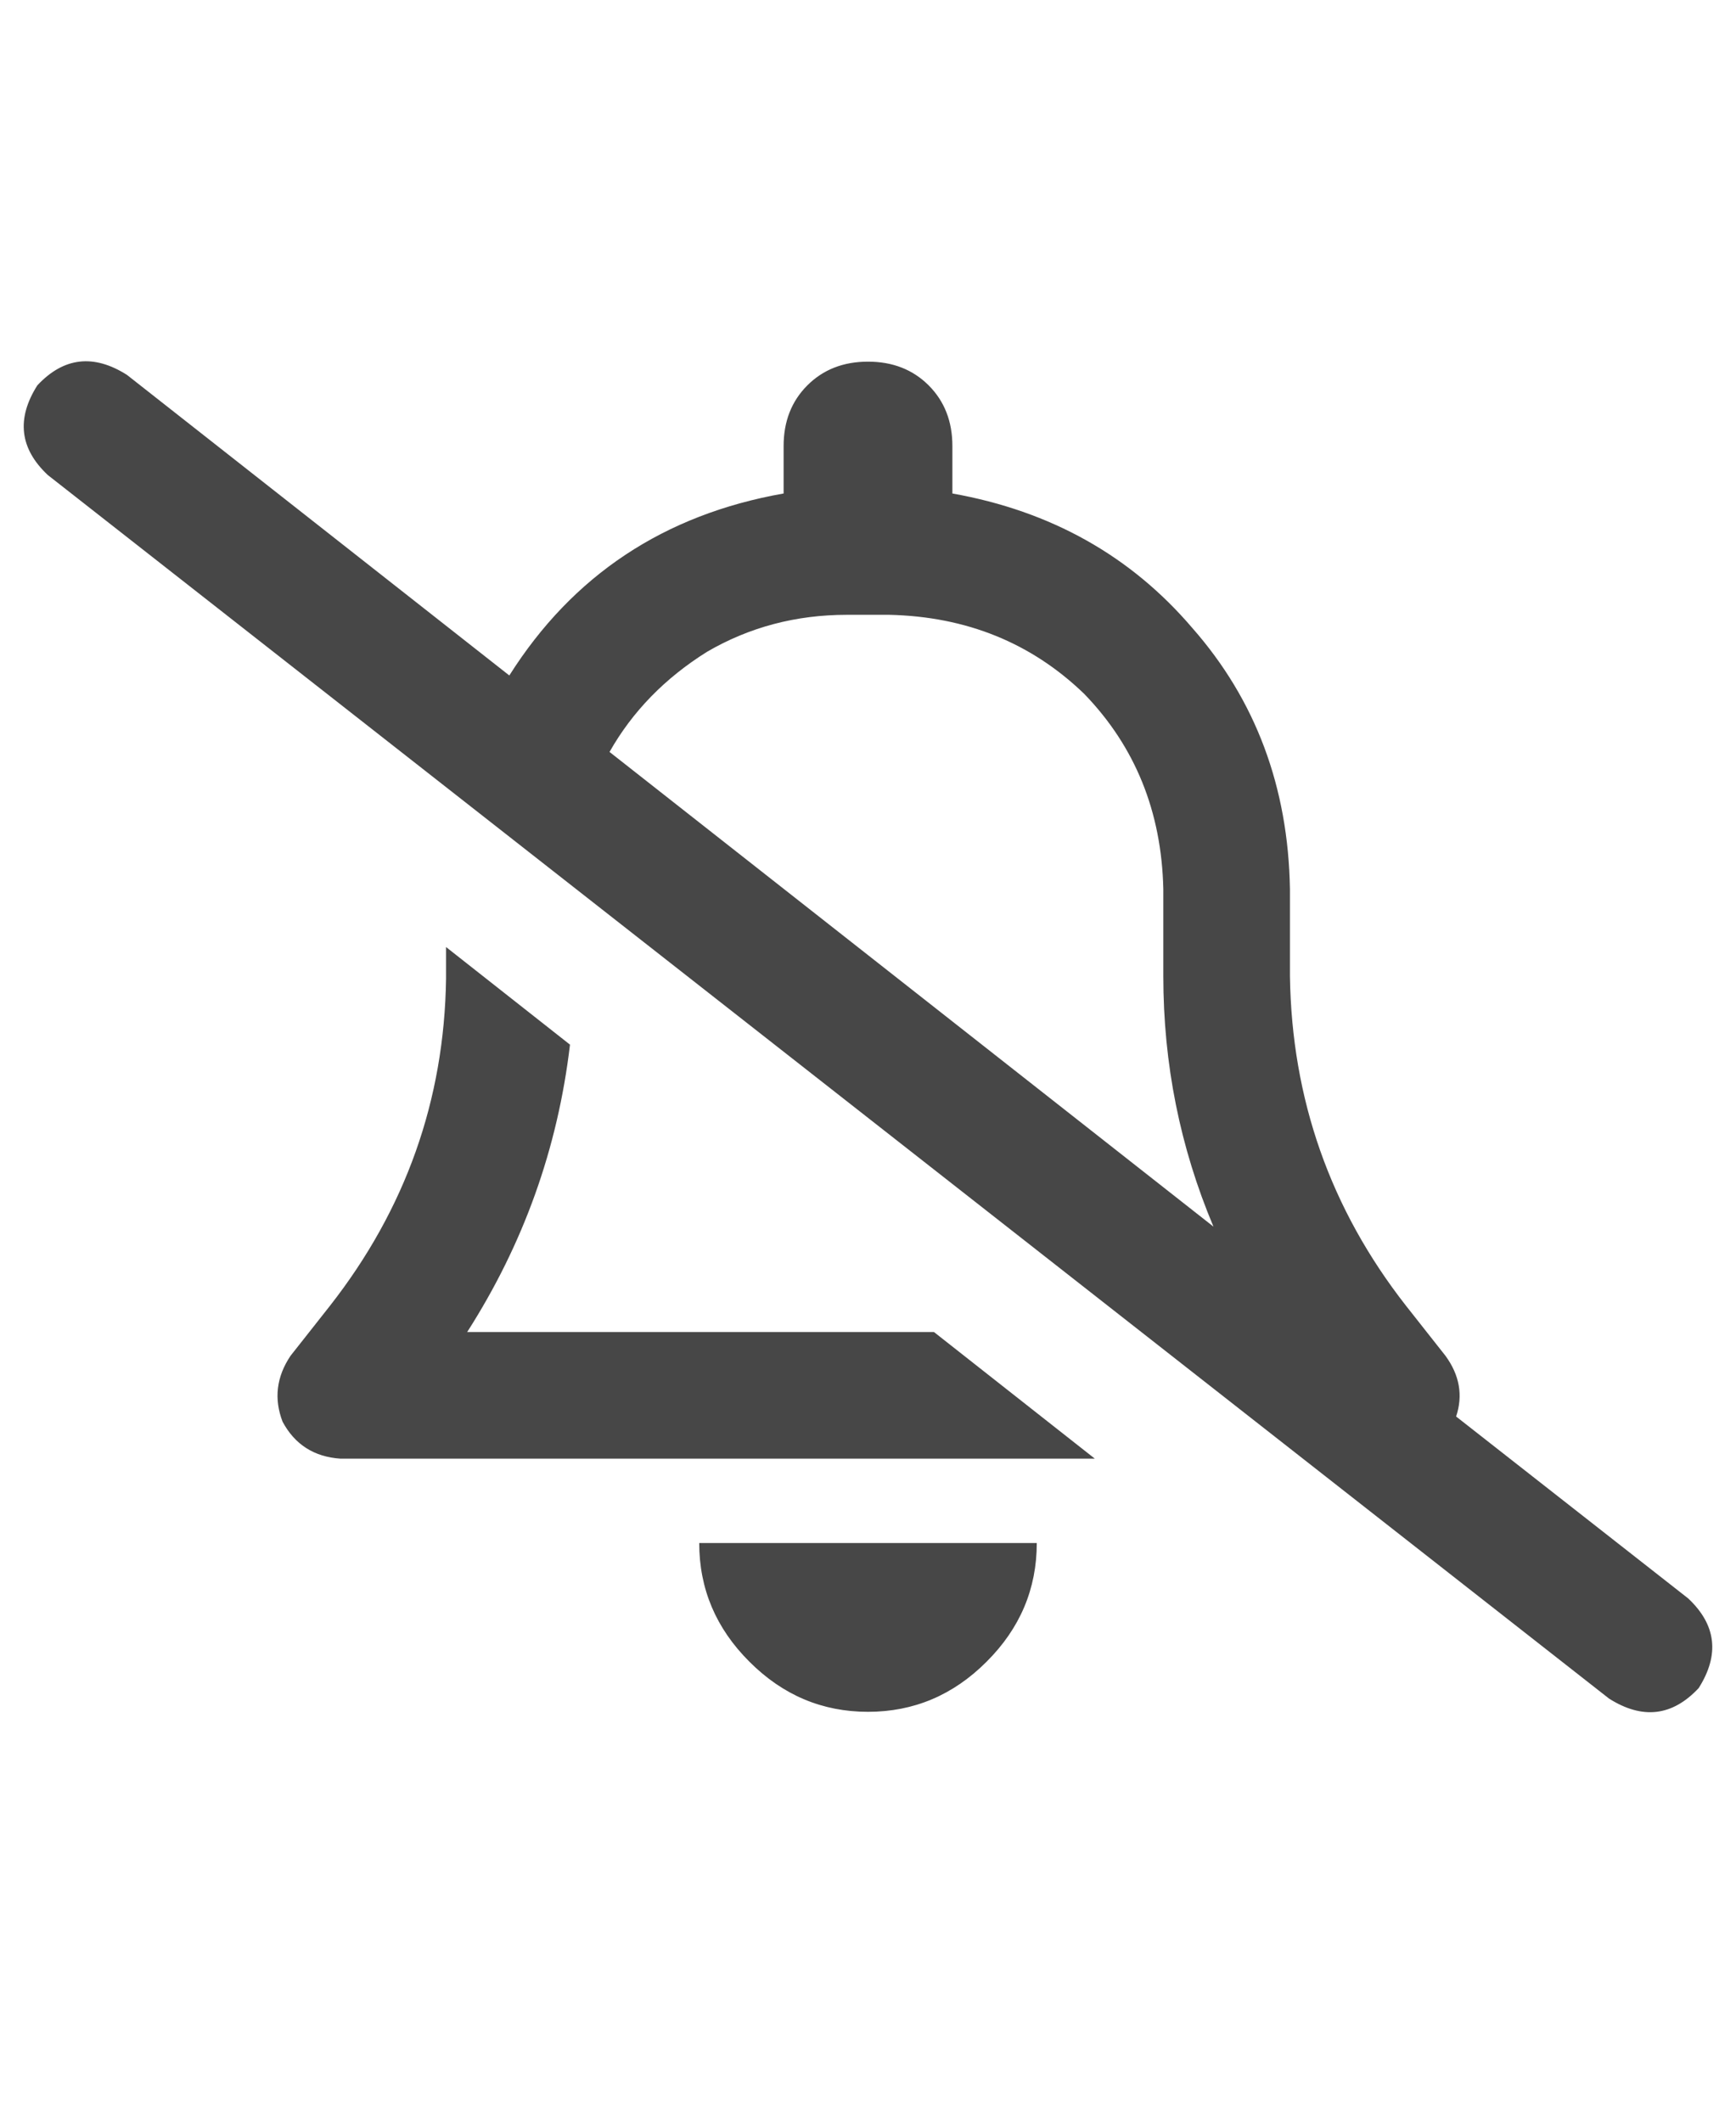 <svg width="18" height="22" viewBox="0 0 18 22" fill="none" xmlns="http://www.w3.org/2000/svg">
<g id="label-paired / sm / bell-slash-sm / bold" clip-path="url(#clip0_1731_2548)">
<path id="icon" d="M1.316 3.887L5.281 7.004C5.938 5.965 6.885 5.336 8.125 5.117V4.625C8.125 4.37 8.207 4.16 8.371 3.996C8.535 3.832 8.745 3.75 9 3.75C9.255 3.75 9.465 3.832 9.629 3.996C9.793 4.16 9.875 4.37 9.875 4.625V5.117C10.896 5.299 11.725 5.764 12.363 6.512C13.02 7.259 13.357 8.161 13.375 9.219V10.121C13.393 11.397 13.794 12.537 14.578 13.539L14.988 14.059C15.134 14.259 15.171 14.469 15.098 14.688L17.504 16.574C17.796 16.848 17.832 17.158 17.613 17.504C17.34 17.796 17.03 17.832 16.684 17.613L0.496 4.926C0.204 4.652 0.168 4.342 0.387 3.996C0.66 3.704 0.97 3.668 1.316 3.887ZM6.32 7.797L12.582 12.719C12.236 11.898 12.062 11.033 12.062 10.121V9.219C12.044 8.417 11.771 7.742 11.242 7.195C10.695 6.667 10.021 6.393 9.219 6.375H9H8.781C8.253 6.375 7.77 6.503 7.332 6.758C6.895 7.031 6.557 7.378 6.32 7.797ZM11.352 15.125H3.531C3.258 15.107 3.057 14.979 2.93 14.742C2.839 14.505 2.866 14.277 3.012 14.059L3.422 13.539C4.206 12.537 4.607 11.406 4.625 10.148V9.82L5.91 10.832C5.783 11.908 5.427 12.901 4.844 13.812H9.684L11.352 15.125ZM10.75 16C10.75 16.474 10.577 16.884 10.23 17.23C9.884 17.577 9.474 17.75 9 17.75C8.526 17.75 8.116 17.577 7.77 17.23C7.423 16.884 7.25 16.474 7.25 16H9H10.75Z" fill="black" fill-opacity="0.72"/>
</g>
<defs>
<clipPath id="clip0_1731_2548">
<rect width="18" height="22" fill="white"/>
</clipPath>
</defs>
</svg>
